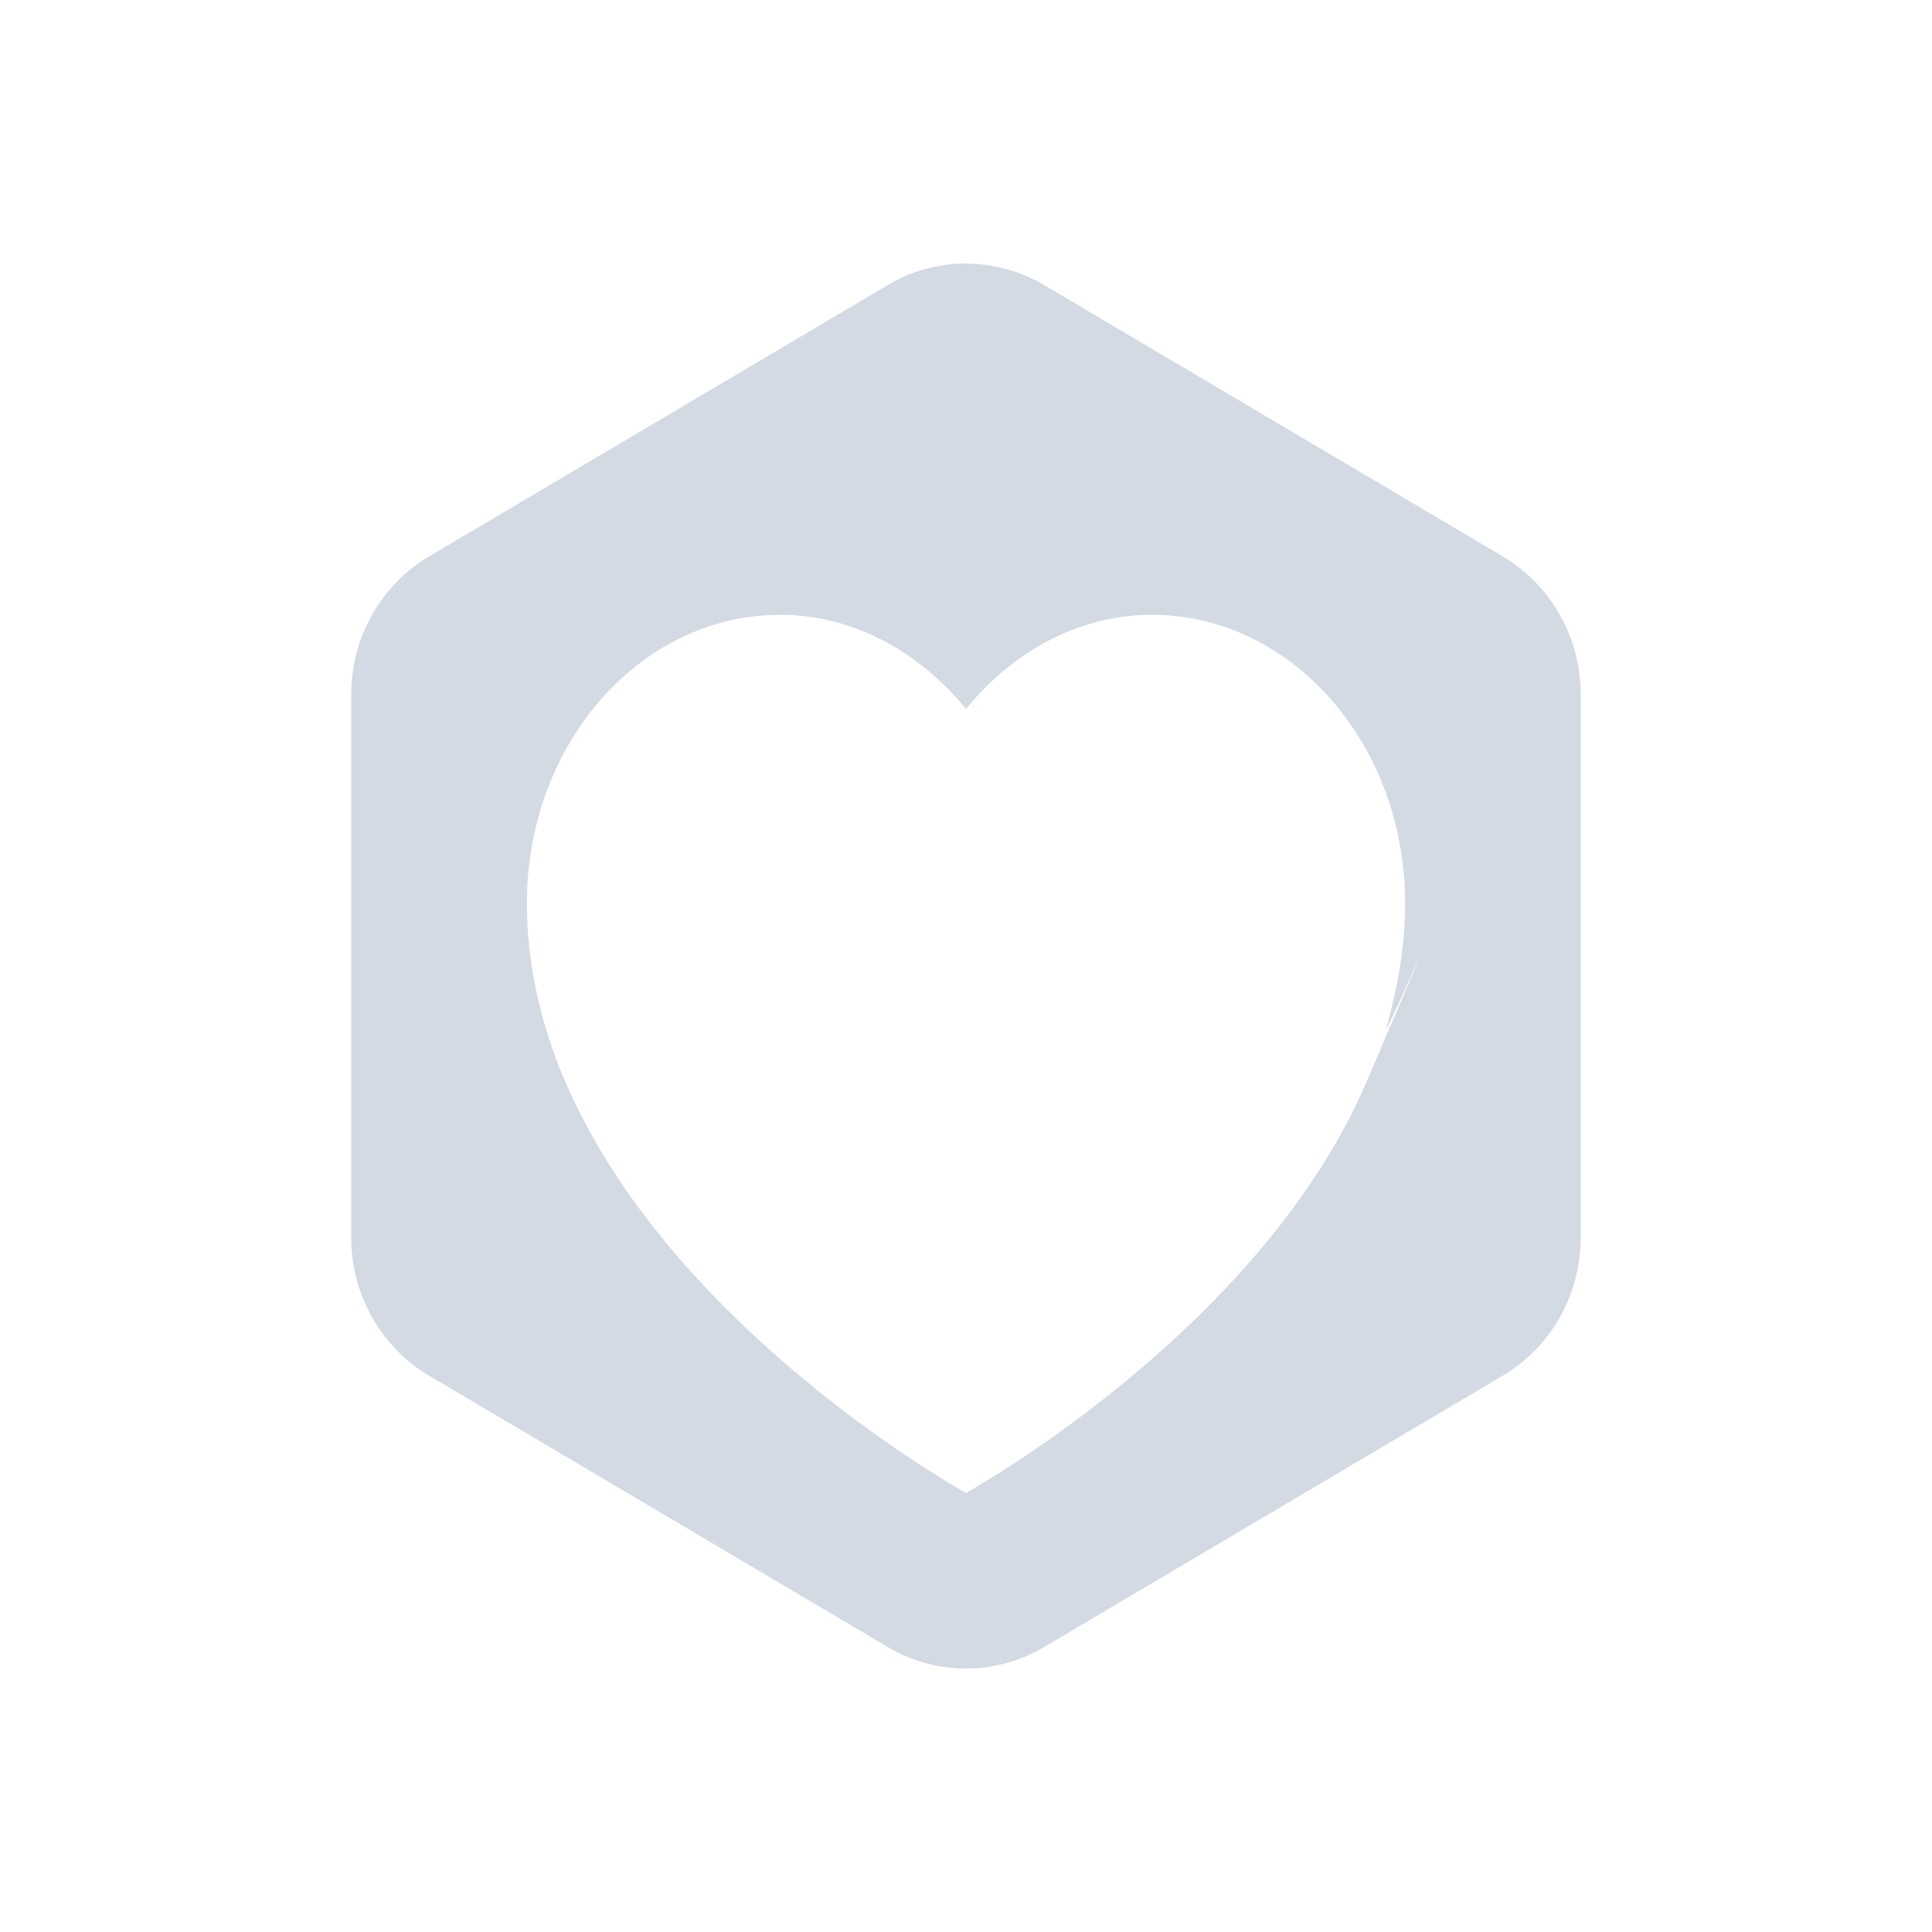 <svg height="22" width="22" xmlns="http://www.w3.org/2000/svg"><path d="m11.043 3.001a1.776 1.819 0 0 0 -.932.244l-5.223 3.09a1.776 1.819 0 0 0 -.889 1.576v6.179a1.776 1.819 0 0 0 .889 1.576l5.223 3.09a1.776 1.819 0 0 0 1.777 0l5.223-3.09a1.776 1.819 0 0 0 .889-1.576v-6.179a1.776 1.819 0 0 0 -.889-1.576l-5.223-3.09a1.776 1.819 0 0 0 -.846-.242zm-2.158 4c.836 0 1.588.426 2.115 1.072.527-.646 1.28-1.072 2.115-1.072 1.593 0 2.885 1.47 2.885 3.283 0 .487-.083.954-.209 1.404-.07.247.989-2.218-.227.625-1.216 2.843-4.564 4.687-4.564 4.687s-3.348-1.844-4.564-4.687c-.106-.222-.227-.625-.227-.625-.132-.448-.209-.917-.209-1.404 0-1.813 1.291-3.283 2.885-3.283z" fill="#d3dae3"/></svg>